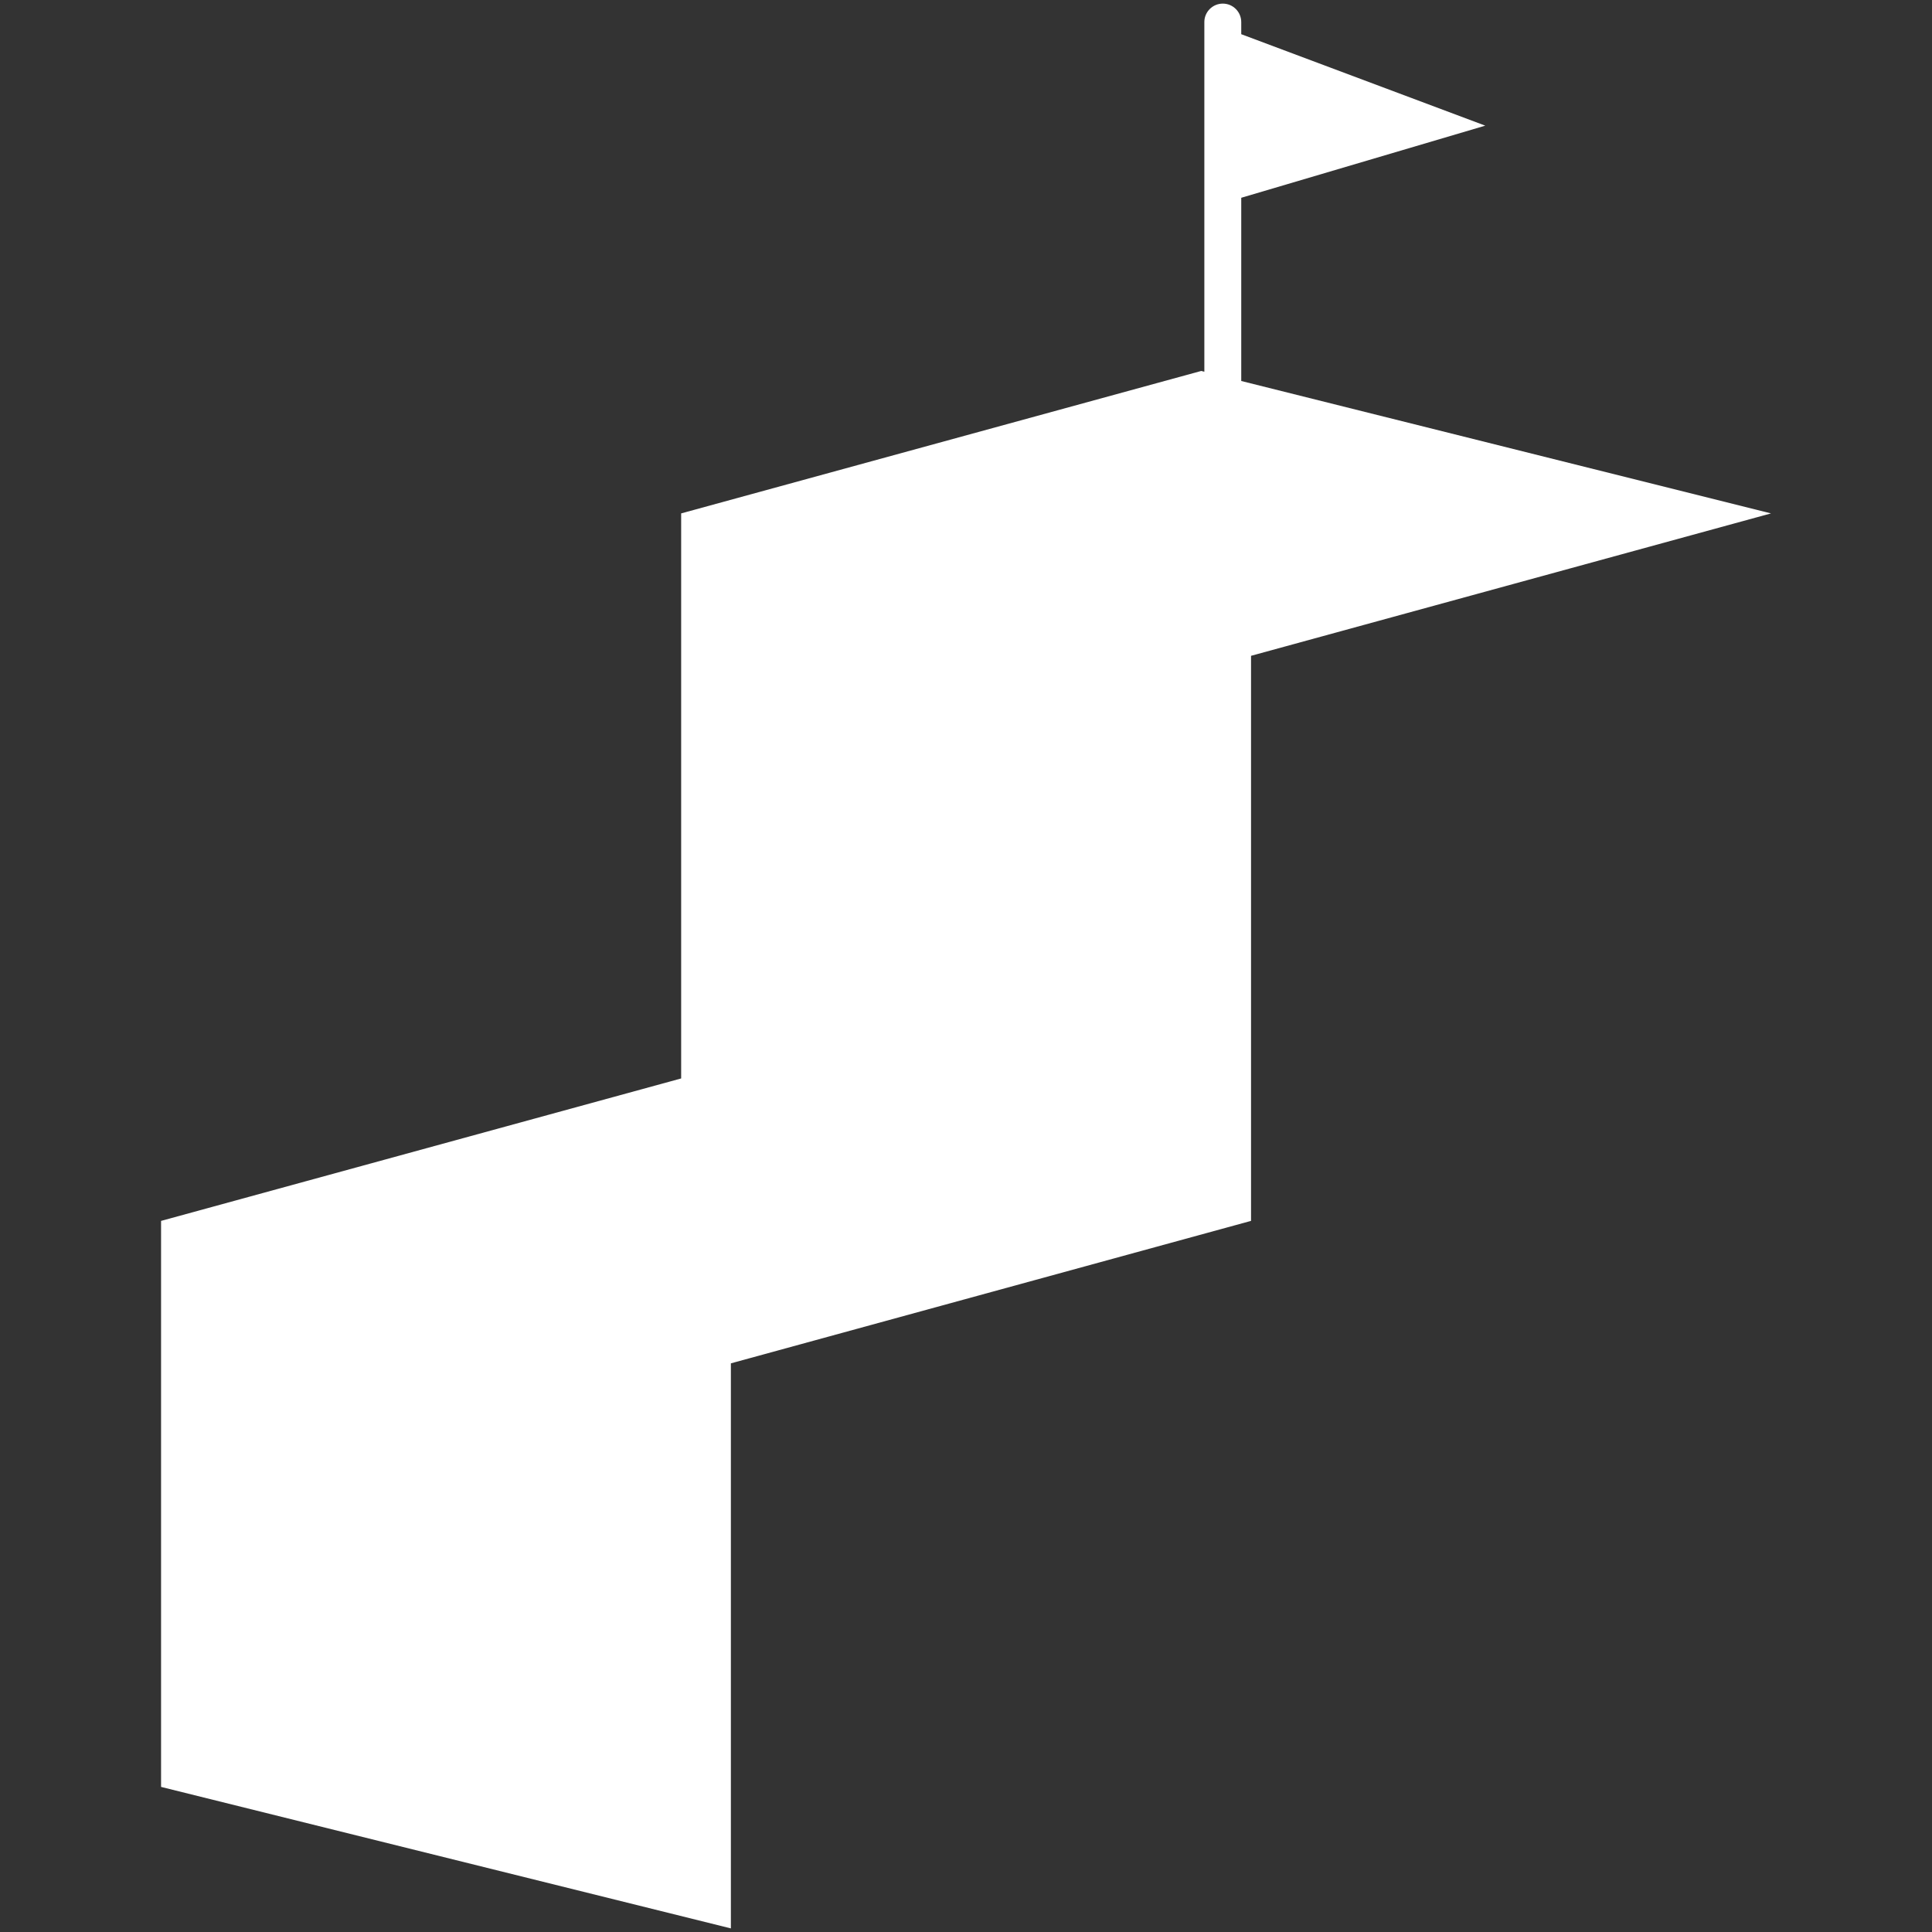 <?xml version="1.0" encoding="UTF-8"?>
<svg id="Layer_2" data-name="Layer 2" xmlns="http://www.w3.org/2000/svg" viewBox="0 0 300 300">
  <rect x="0" y="0" width="300" height="300" fill="#333333" stroke="none"/>
  <g id="_레이어_1" data-name="레이어 1">
    <g>
      <path d="m194.24,101.84l80.76-22.12-82.26-20.56v-28.45l37.89-11.2-37.89-14.2v-1.88c0-1.58-1.28-2.87-2.86-2.87s-2.87,1.28-2.87,2.86h0v54.3l-.48-.12-80.76,22.12h0v87.74h0s-80.76,22.12-80.76,22.12v87.89l88.48,21.97v-87.74l80.76-22.12h.01s0-87.74,0-87.74Z" fill="#fff"/>
      <rect width="300" height="300" fill="none"/>
    </g>
  </g>
</svg>